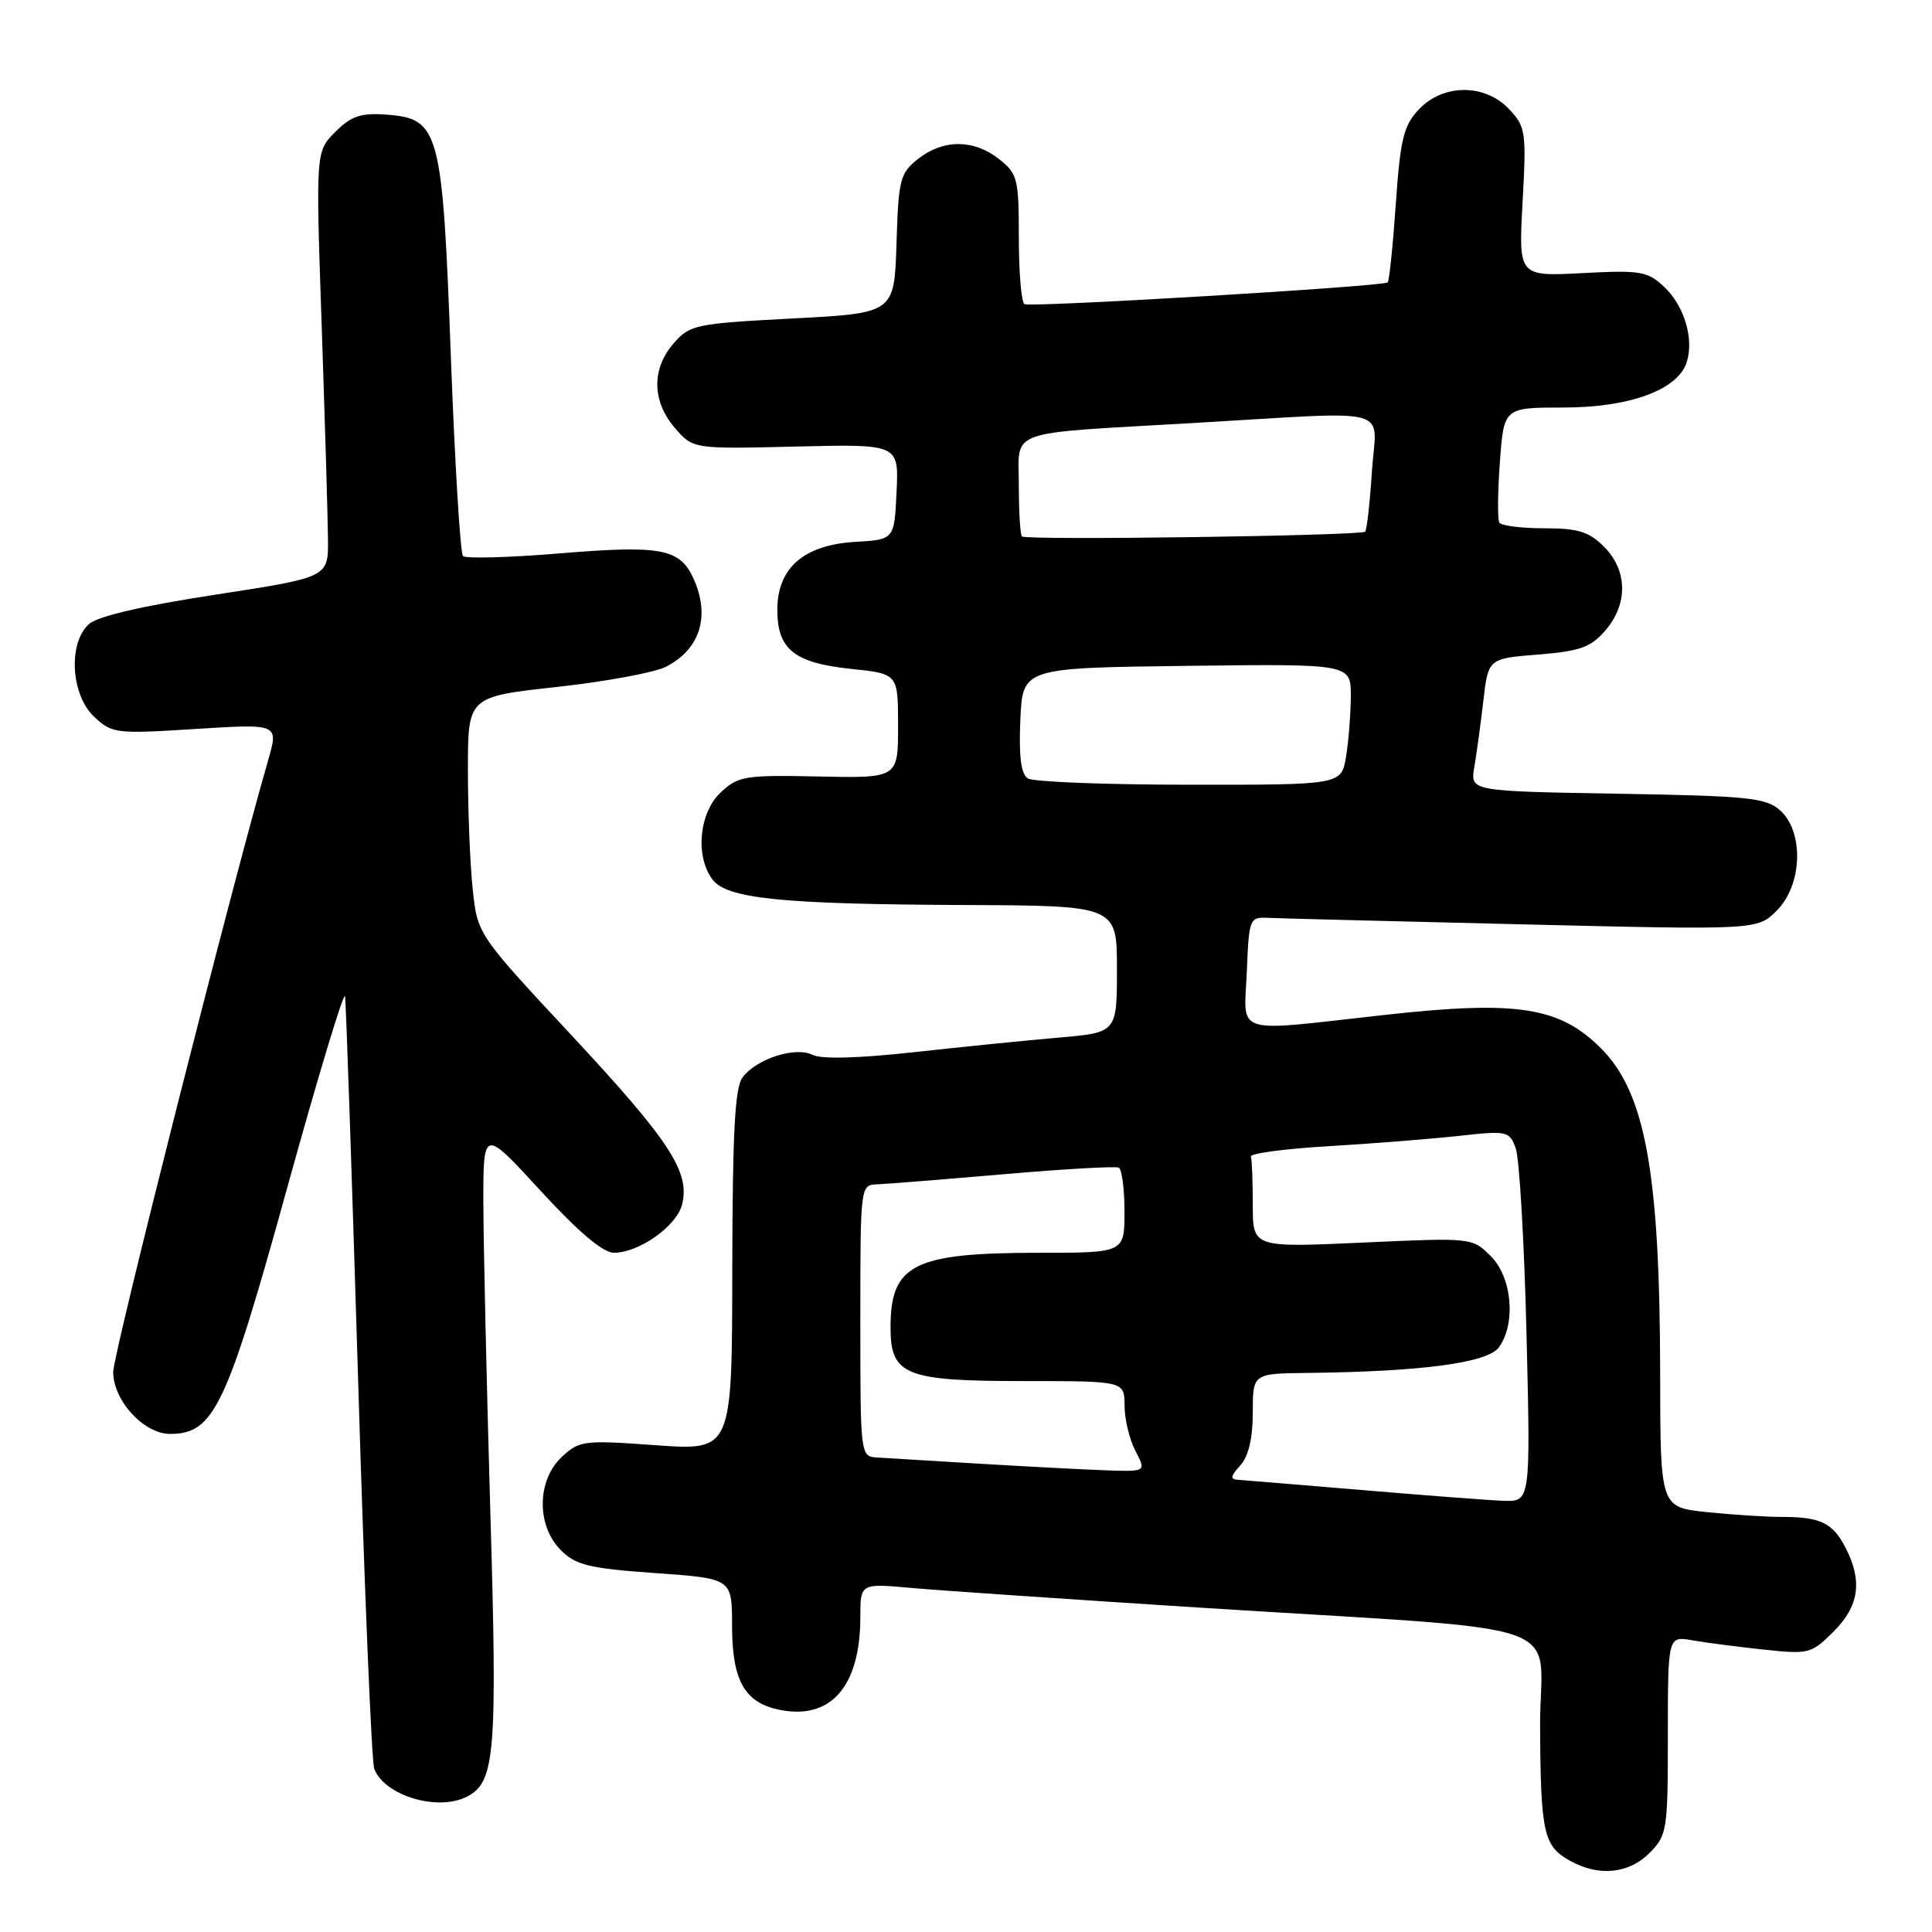 <?xml version="1.0" encoding="UTF-8" standalone="no"?>
<!DOCTYPE svg PUBLIC "-//W3C//DTD SVG 1.1//EN" "http://www.w3.org/Graphics/SVG/1.1/DTD/svg11.dtd" >
<svg xmlns="http://www.w3.org/2000/svg" xmlns:xlink="http://www.w3.org/1999/xlink" version="1.1" viewBox="0 0 256 256">
 <g >
 <path fill="currentColor"
d=" M 218.55 245.55 C 220.90 243.19 221.00 242.57 221.00 229.93 C 221.00 216.78 221.00 216.78 224.25 217.35 C 226.04 217.66 230.29 218.22 233.70 218.58 C 239.67 219.22 240.02 219.13 242.95 216.20 C 246.35 212.81 246.82 209.49 244.54 205.07 C 242.83 201.77 241.23 201.00 236.06 201.00 C 233.99 201.00 229.53 200.71 226.15 200.36 C 220.00 199.72 220.00 199.72 219.98 182.11 C 219.95 155.40 218.02 144.79 212.14 138.91 C 206.65 133.41 201.02 132.54 183.60 134.47 C 163.03 136.75 164.86 137.32 165.21 128.75 C 165.49 121.72 165.58 121.50 168.00 121.62 C 169.38 121.69 184.53 122.07 201.68 122.48 C 232.86 123.23 232.86 123.23 235.43 120.66 C 238.82 117.28 239.06 110.27 235.90 107.40 C 234.01 105.70 231.80 105.47 214.30 105.17 C 194.81 104.84 194.81 104.84 195.35 101.67 C 195.65 99.93 196.19 95.97 196.55 92.88 C 197.20 87.26 197.20 87.26 203.82 86.73 C 209.38 86.28 210.80 85.77 212.72 83.54 C 215.74 80.03 215.67 75.58 212.55 72.45 C 210.54 70.44 209.10 70.00 204.60 70.00 C 201.59 70.00 198.91 69.66 198.67 69.25 C 198.42 68.84 198.45 65.24 198.74 61.25 C 199.27 54.00 199.27 54.00 207.17 54.00 C 215.96 54.00 222.34 51.65 223.50 47.99 C 224.49 44.89 223.17 40.51 220.50 38.00 C 218.31 35.94 217.37 35.78 209.65 36.19 C 201.21 36.63 201.21 36.63 201.75 26.79 C 202.26 17.48 202.17 16.81 199.97 14.47 C 196.77 11.06 191.22 11.08 188.00 14.50 C 185.98 16.65 185.55 18.43 184.95 27.04 C 184.57 32.56 184.08 37.23 183.88 37.42 C 183.28 37.96 136.58 40.75 135.75 40.30 C 135.34 40.07 135.00 36.12 135.00 31.51 C 135.00 23.66 134.84 23.02 132.37 21.07 C 129.02 18.44 124.99 18.43 121.67 21.04 C 119.26 22.94 119.05 23.74 118.79 32.29 C 118.50 41.50 118.50 41.50 105.00 42.20 C 92.11 42.88 91.40 43.03 89.25 45.51 C 86.32 48.89 86.39 53.17 89.41 56.69 C 91.83 59.50 91.83 59.50 105.46 59.17 C 119.10 58.84 119.10 58.84 118.80 65.17 C 118.50 71.50 118.50 71.50 113.34 71.80 C 106.51 72.20 103.00 75.25 103.00 80.80 C 103.00 86.06 105.24 87.85 112.83 88.64 C 119.00 89.28 119.00 89.28 119.00 96.20 C 119.00 103.11 119.00 103.11 108.49 102.89 C 98.69 102.68 97.81 102.83 95.49 105.01 C 92.65 107.68 92.09 113.38 94.37 116.49 C 96.26 119.08 103.40 119.81 127.75 119.92 C 148.00 120.00 148.00 120.00 148.00 128.41 C 148.00 136.83 148.00 136.83 140.25 137.49 C 135.99 137.86 127.33 138.73 121.00 139.43 C 113.76 140.23 108.83 140.36 107.68 139.78 C 105.43 138.63 100.26 140.28 98.40 142.75 C 97.37 144.09 97.06 150.08 97.03 168.36 C 97.00 192.22 97.00 192.22 86.93 191.50 C 77.32 190.81 76.76 190.88 74.43 193.06 C 71.13 196.16 71.07 202.16 74.31 205.40 C 76.30 207.39 78.05 207.82 86.81 208.44 C 97.00 209.16 97.00 209.16 97.00 215.36 C 97.00 222.58 98.61 225.53 103.07 226.51 C 110.00 228.04 114.00 223.56 114.00 214.25 C 114.00 209.80 114.00 209.80 120.75 210.41 C 124.46 210.74 141.45 211.90 158.50 212.99 C 210.03 216.27 203.99 214.17 204.07 228.84 C 204.15 242.93 204.53 244.62 208.05 246.57 C 211.85 248.68 215.80 248.29 218.55 245.55 Z  M 61.96 238.02 C 65.61 236.07 65.91 232.29 64.97 200.28 C 64.48 183.35 64.06 165.00 64.05 159.50 C 64.03 149.50 64.03 149.50 71.60 157.75 C 76.62 163.22 79.90 166.00 81.34 166.00 C 84.69 165.99 89.66 162.47 90.38 159.60 C 91.46 155.30 88.75 151.16 75.70 137.15 C 63.26 123.80 63.26 123.80 62.63 117.76 C 62.28 114.43 62.00 107.35 62.00 102.02 C 62.00 92.32 62.00 92.32 73.75 91.03 C 80.21 90.32 86.72 89.12 88.22 88.36 C 92.77 86.05 94.15 81.63 91.89 76.66 C 90.08 72.68 87.60 72.22 74.25 73.32 C 67.52 73.88 61.71 74.04 61.35 73.68 C 60.99 73.32 60.27 61.43 59.74 47.26 C 58.63 17.19 58.23 15.71 51.21 15.19 C 47.80 14.94 46.54 15.37 44.43 17.48 C 41.83 20.08 41.83 20.08 42.63 43.29 C 43.06 56.06 43.44 68.75 43.46 71.50 C 43.50 76.50 43.50 76.50 28.53 78.80 C 18.87 80.28 12.93 81.66 11.78 82.70 C 9.00 85.21 9.39 92.08 12.47 94.97 C 14.85 97.20 15.34 97.26 25.93 96.59 C 36.92 95.90 36.92 95.90 35.54 100.70 C 30.57 117.93 15.00 179.39 15.00 181.79 C 15.00 185.58 19.06 190.00 22.53 190.00 C 28.34 190.00 30.00 186.52 38.02 157.52 C 42.12 142.68 45.59 131.21 45.72 132.02 C 45.85 132.84 46.63 155.82 47.46 183.10 C 48.28 210.38 49.24 233.46 49.59 234.38 C 50.98 237.98 58.11 240.08 61.96 238.02 Z  M 180.50 197.44 C 172.25 196.75 164.87 196.14 164.10 196.09 C 162.97 196.02 163.02 195.64 164.35 194.17 C 165.44 192.97 166.00 190.58 166.00 187.17 C 166.00 182.00 166.00 182.00 173.25 181.92 C 188.35 181.75 197.10 180.59 198.60 178.54 C 200.90 175.38 200.37 169.28 197.54 166.45 C 195.08 163.99 195.05 163.99 180.54 164.65 C 166.00 165.31 166.00 165.31 166.00 159.66 C 166.00 156.54 165.89 153.66 165.75 153.25 C 165.61 152.84 170.22 152.22 176.00 151.88 C 181.78 151.54 189.53 150.92 193.23 150.52 C 199.71 149.80 200.00 149.86 200.84 152.14 C 201.32 153.44 201.97 164.51 202.27 176.75 C 202.81 199.00 202.81 199.00 199.16 198.86 C 197.15 198.78 188.75 198.14 180.50 197.44 Z  M 130.00 193.96 C 123.67 193.58 117.49 193.20 116.25 193.13 C 114.00 193.00 114.00 192.96 114.00 175.00 C 114.00 157.02 114.00 157.00 116.25 156.93 C 117.49 156.88 125.03 156.28 133.00 155.59 C 140.97 154.90 147.84 154.51 148.25 154.72 C 148.66 154.94 149.00 157.57 149.00 160.56 C 149.00 166.00 149.00 166.00 137.65 166.00 C 121.06 166.00 118.00 167.54 118.00 175.88 C 118.00 182.23 119.92 183.00 135.72 183.00 C 149.00 183.00 149.00 183.00 149.01 186.25 C 149.01 188.04 149.66 190.74 150.45 192.25 C 151.88 195.00 151.88 195.00 146.69 194.83 C 143.84 194.73 136.32 194.34 130.00 193.96 Z  M 136.20 103.15 C 135.29 102.57 134.99 100.26 135.20 95.41 C 135.50 88.50 135.50 88.50 157.25 88.23 C 179.00 87.96 179.00 87.96 178.99 92.23 C 178.98 94.58 178.70 98.19 178.36 100.25 C 177.74 104.00 177.74 104.00 157.62 103.98 C 146.55 103.98 136.92 103.60 136.20 103.15 Z  M 135.41 71.08 C 135.19 70.85 135.00 67.83 135.00 64.35 C 135.00 56.76 132.92 57.51 158.00 56.06 C 185.36 54.48 182.35 53.66 181.78 62.52 C 181.52 66.65 181.11 70.22 180.89 70.45 C 180.34 70.99 135.95 71.62 135.41 71.08 Z "/>
</g>
</svg>